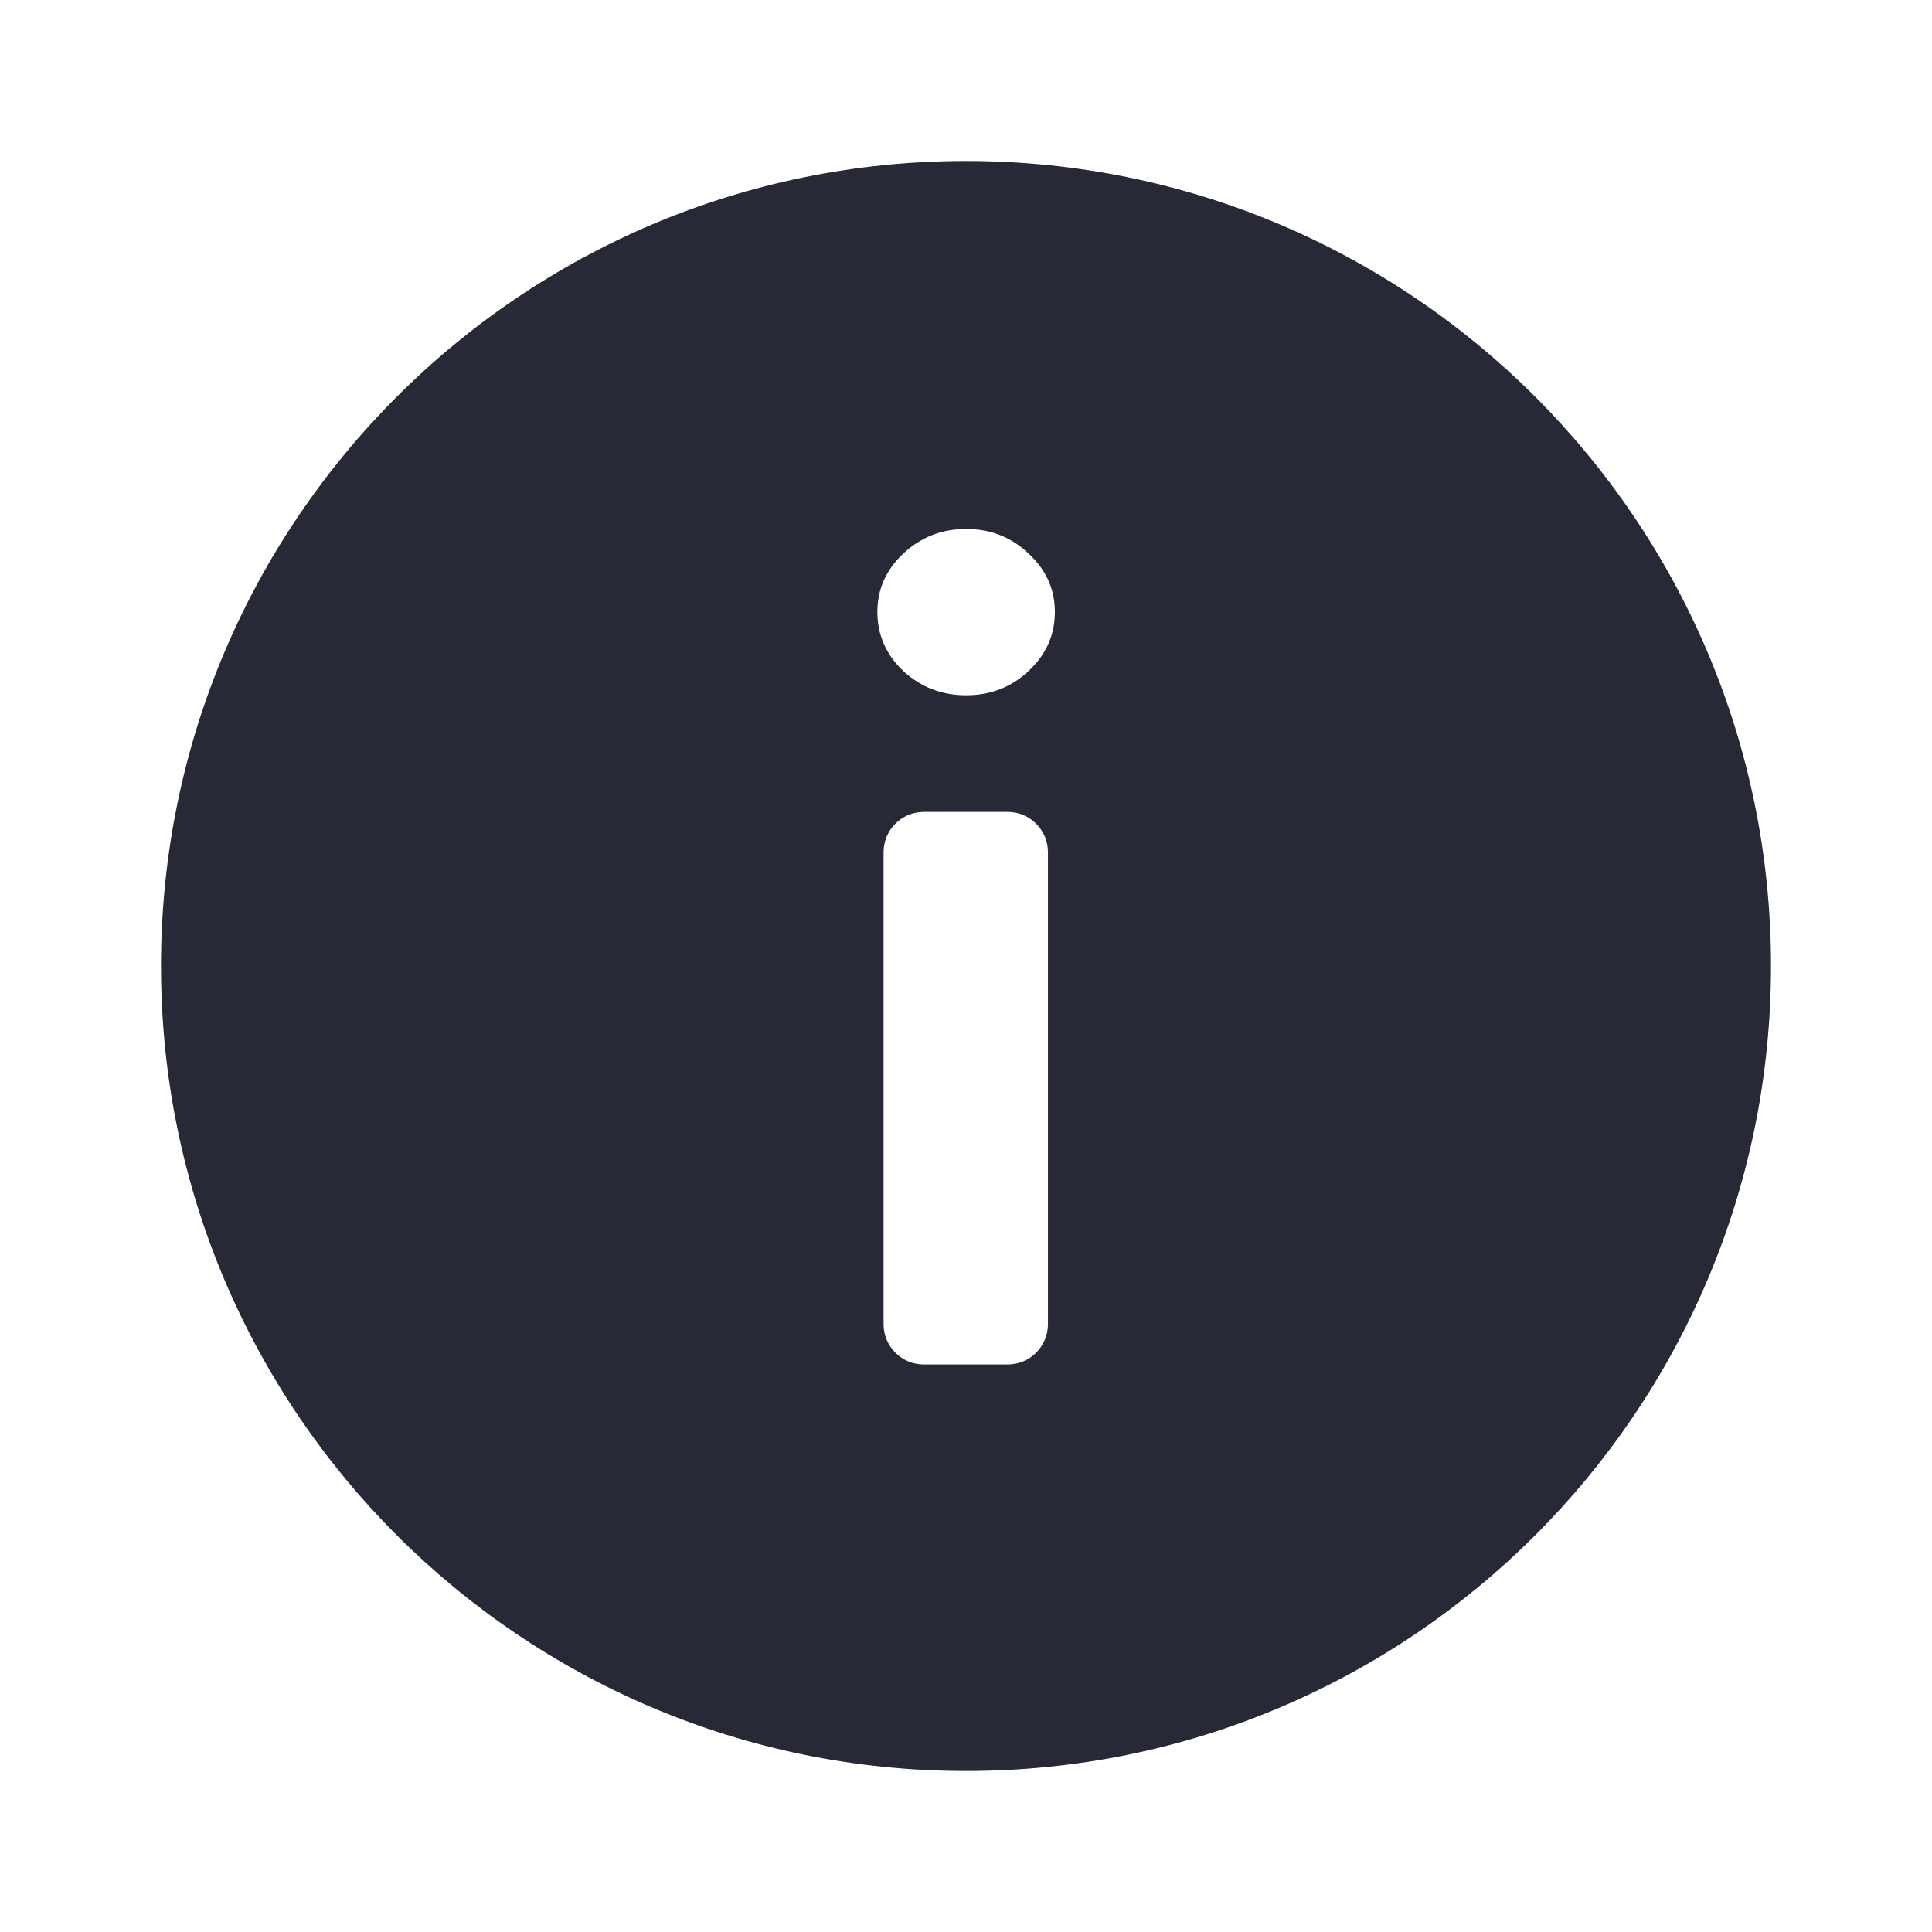 <svg width="24" height="24" viewBox="0 0 24 24" fill="none" xmlns="http://www.w3.org/2000/svg">
<path fill-rule="evenodd" clip-rule="evenodd" d="M22 12C22 17.523 17.523 22 12 22C6.477 22 2 17.523 2 12C2 6.477 6.477 2 12 2C17.523 2 22 6.477 22 12ZM11.476 16.95C11.2 16.95 10.976 16.726 10.976 16.45V10.586C10.976 10.31 11.2 10.086 11.476 10.086H12.518C12.794 10.086 13.018 10.31 13.018 10.586V16.45C13.018 16.726 12.794 16.95 12.518 16.95H11.476ZM12.002 8.637C11.698 8.637 11.438 8.536 11.22 8.335C11.006 8.131 10.899 7.886 10.899 7.602C10.899 7.32 11.006 7.079 11.22 6.878C11.438 6.673 11.698 6.571 12.002 6.571C12.305 6.571 12.564 6.673 12.778 6.878C12.996 7.079 13.104 7.32 13.104 7.602C13.104 7.886 12.996 8.131 12.778 8.335C12.564 8.536 12.305 8.637 12.002 8.637Z" fill="#272937"/>
</svg>
